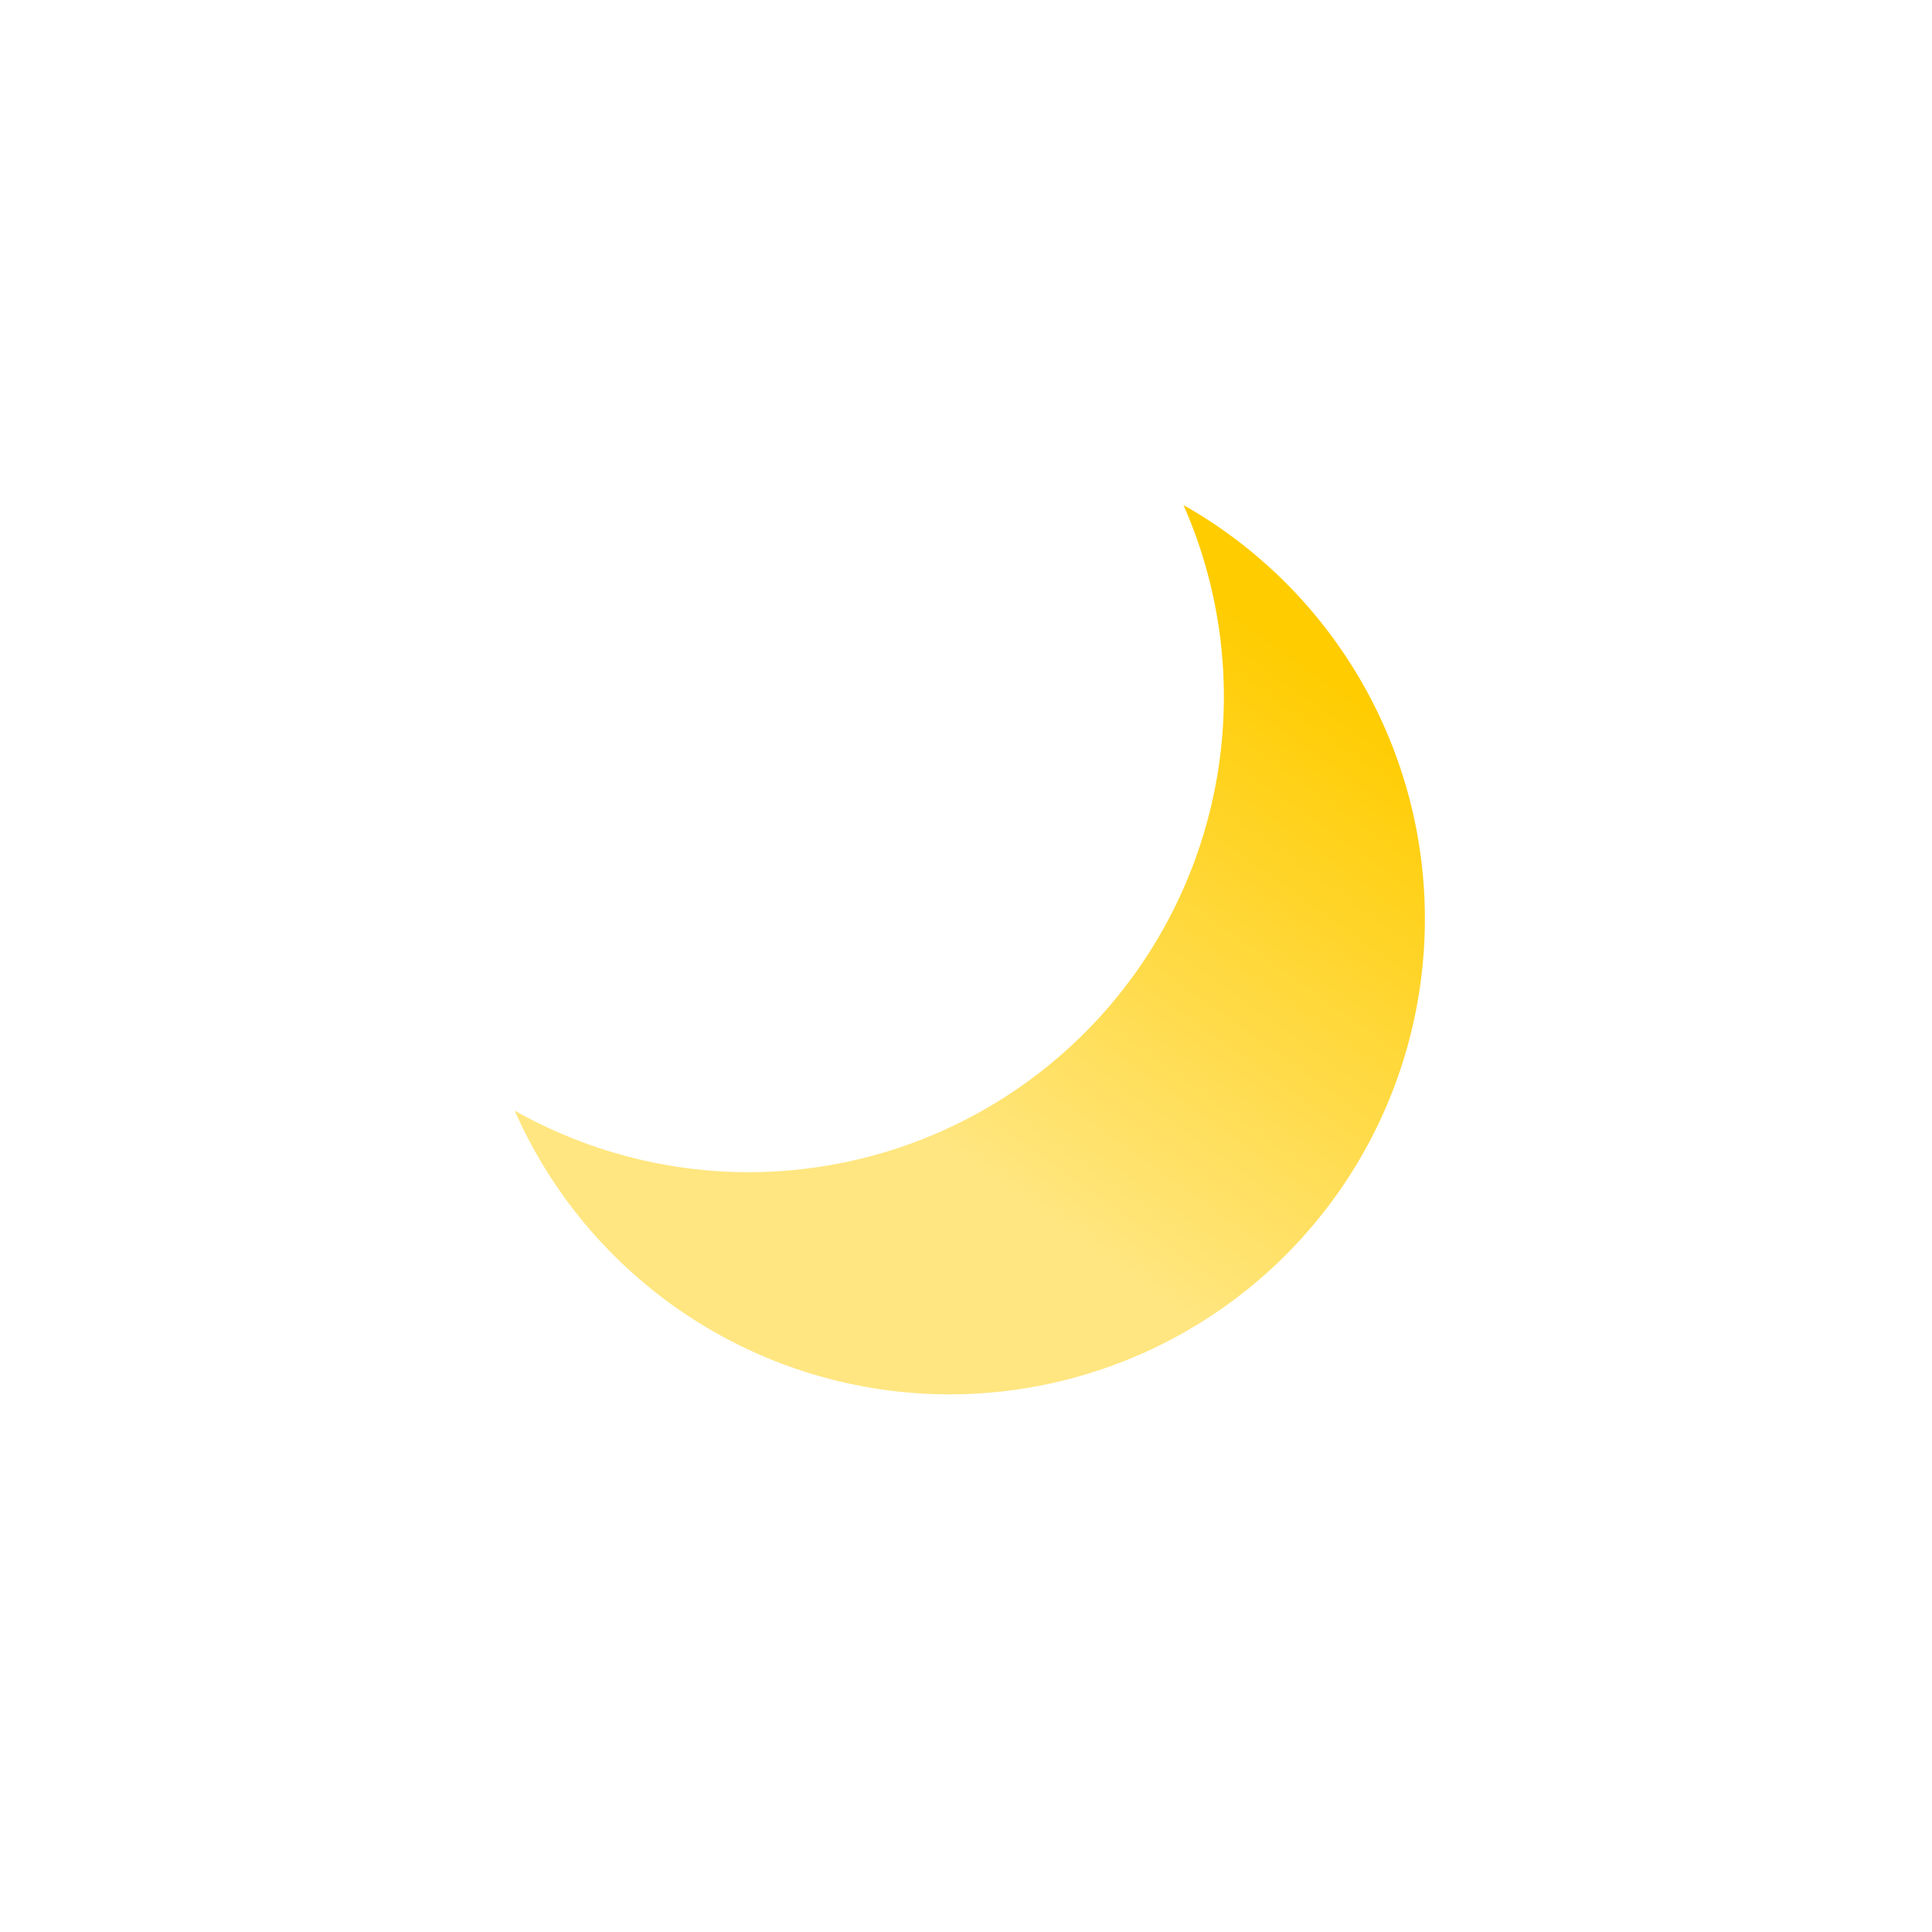 <?xml version="1.0" encoding="UTF-8" standalone="no"?>
<!-- Created with Inkscape (http://www.inkscape.org/) -->

<svg
   width="256"
   height="256"
   viewBox="0 0 67.733 67.733"
   version="1.1"
   id="svg246"
   inkscape:version="1.2.2 (732a01da63, 2022-12-09)"
   sodipodi:docname="night_clear.svg"
   xmlns:inkscape="http://www.inkscape.org/namespaces/inkscape"
   xmlns:sodipodi="http://sodipodi.sourceforge.net/DTD/sodipodi-0.dtd"
   xmlns:xlink="http://www.w3.org/1999/xlink"
   xmlns="http://www.w3.org/2000/svg"
   xmlns:svg="http://www.w3.org/2000/svg">
  <sodipodi:namedview
     id="namedview248"
     pagecolor="#ffffff"
     bordercolor="#666666"
     borderopacity="1.0"
     inkscape:showpageshadow="2"
     inkscape:pageopacity="0.0"
     inkscape:pagecheckerboard="0"
     inkscape:deskcolor="#d1d1d1"
     inkscape:document-units="px"
     showgrid="false"
     inkscape:zoom="1.0529882"
     inkscape:cx="151.94852"
     inkscape:cy="163.34466"
     inkscape:window-width="1366"
     inkscape:window-height="745"
     inkscape:window-x="-8"
     inkscape:window-y="-8"
     inkscape:window-maximized="1"
     inkscape:current-layer="layer1" />
  <defs
     id="defs243">
    <linearGradient
       inkscape:collect="always"
       xlink:href="#linearGradient630"
       id="linearGradient716"
       gradientUnits="userSpaceOnUse"
       x1="97.01"
       y1="41.931"
       x2="109.447"
       y2="24.519"
       gradientTransform="translate(-19.599,130.648)" />
    <linearGradient
       inkscape:collect="always"
       id="linearGradient630">
      <stop
         style="stop-color:#ffe680;stop-opacity:1"
         offset="0"
         id="stop626" />
      <stop
         style="stop-color:#ffcc00;stop-opacity:1"
         offset="1"
         id="stop628" />
    </linearGradient>
  </defs>
  <g
     inkscape:label="Layer 1"
     inkscape:groupmode="layer"
     id="layer1"
     transform="translate(-46.843,-134.178)">
    <path
       id="path570-4"
       style="fill:url(#linearGradient716);fill-opacity:1;stroke:none;stroke-width:0.066;stroke-linecap:round;stroke-linejoin:round;paint-order:fill markers stroke"
       d="M 88.335 151.885 A 16.669 16.669 0 0 1 89.75 158.604 A 16.669 16.669 0 0 1 73.081 175.273 A 16.669 16.669 0 0 1 64.886 173.113 A 16.669 16.669 0 0 0 80.128 183.062 A 16.669 16.669 0 0 0 96.797 166.393 A 16.669 16.669 0 0 0 88.335 151.885 z " />
  </g>
</svg>
